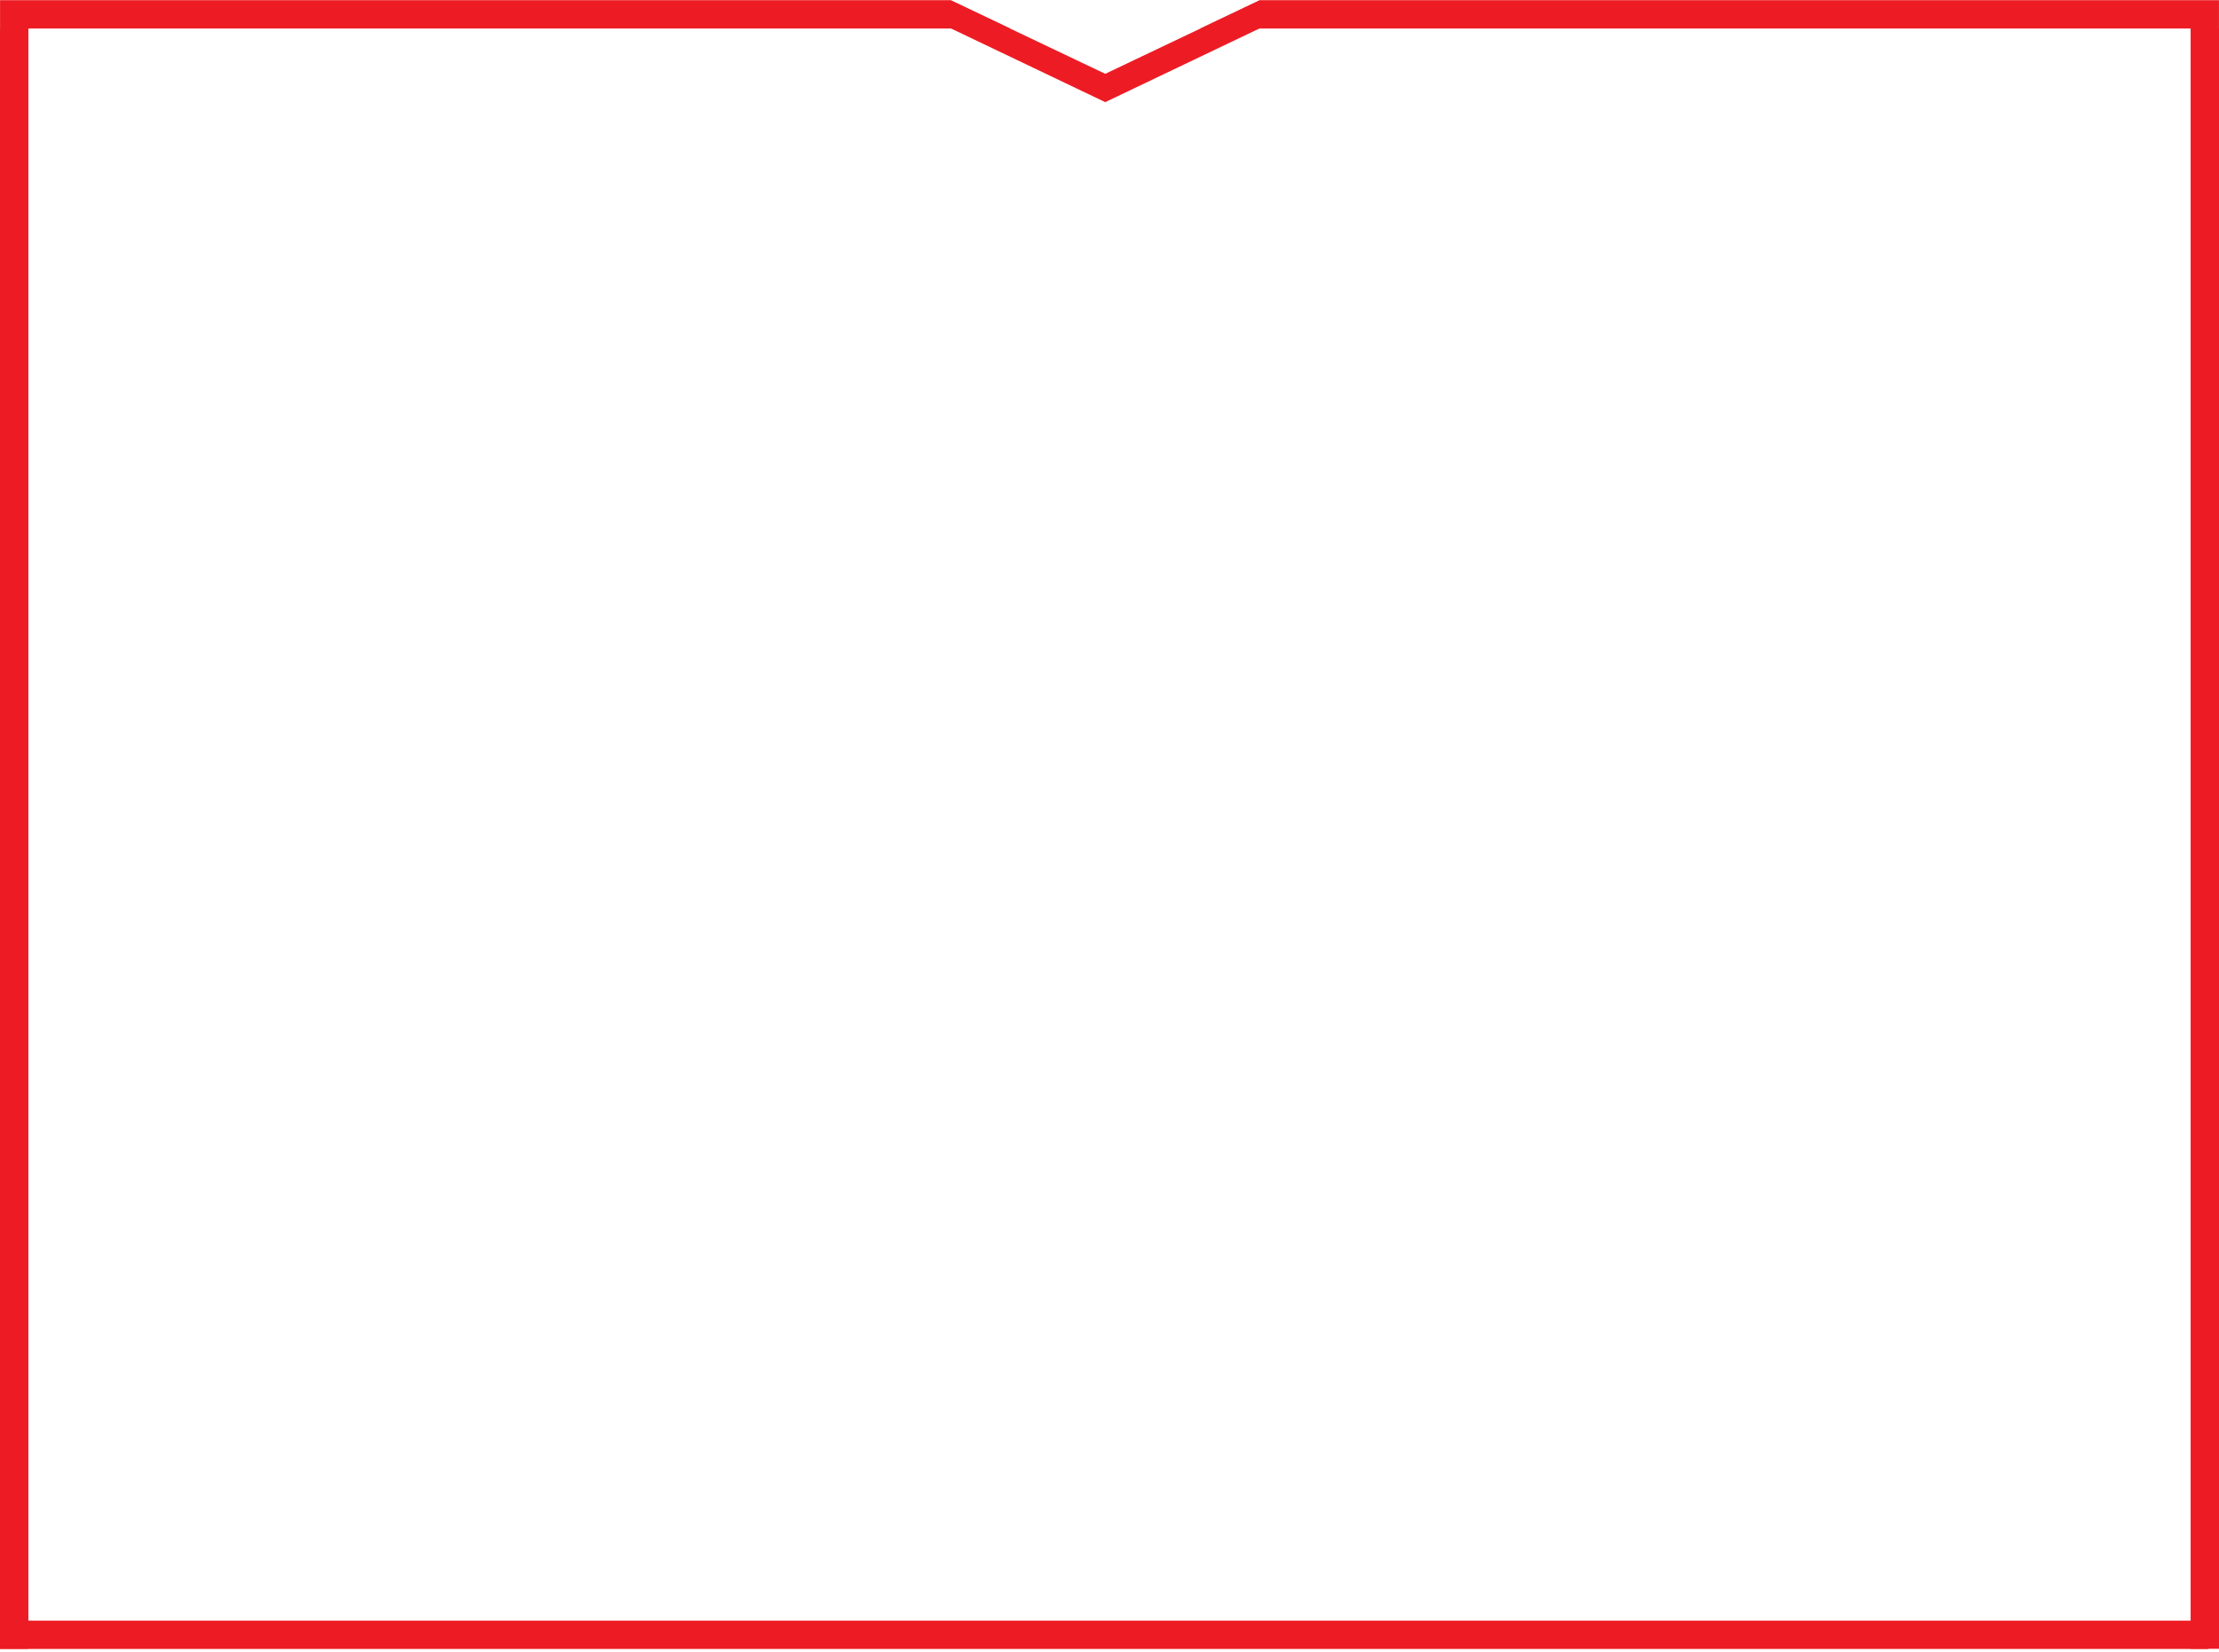 <svg version="1.1" id="frame"
	 xmlns="http://www.w3.org/2000/svg" xmlns:xlink="http://www.w3.org/1999/xlink" x="0px" y="0px" viewBox="85 106 782 582"
	 style="enable-background:new 85 106 782 582;" xml:space="preserve">
<g>
	<polygon style="fill:#ED1C24;" points="419.97,106.06 85.02,106.06 85.02,116.05 440.962,116.05 	"/>
	<polygon style="fill:#ED1C24;" points="529.02,106.06 508.031,116.05 866.99,116.05 866.99,106.06 	"/>
	<rect x="85.01" y="677.06" style="fill:#ED1C24;" width="778.3" height="9.99"/>
</g>
<path style="fill:#ED1C24;" d="M529.02,115.95v-9.89l-54.52,25.95l-54.53-25.95v9.89l54.53,26.04L529.02,115.95z M85,687V116h10v571
	H85z M857,687V116h10v571H857z"/>
<line style="display:none;fill:#ED1C24;" x1="474.5" y1="132.01" x2="525.667" y2="106"/>
</svg>
